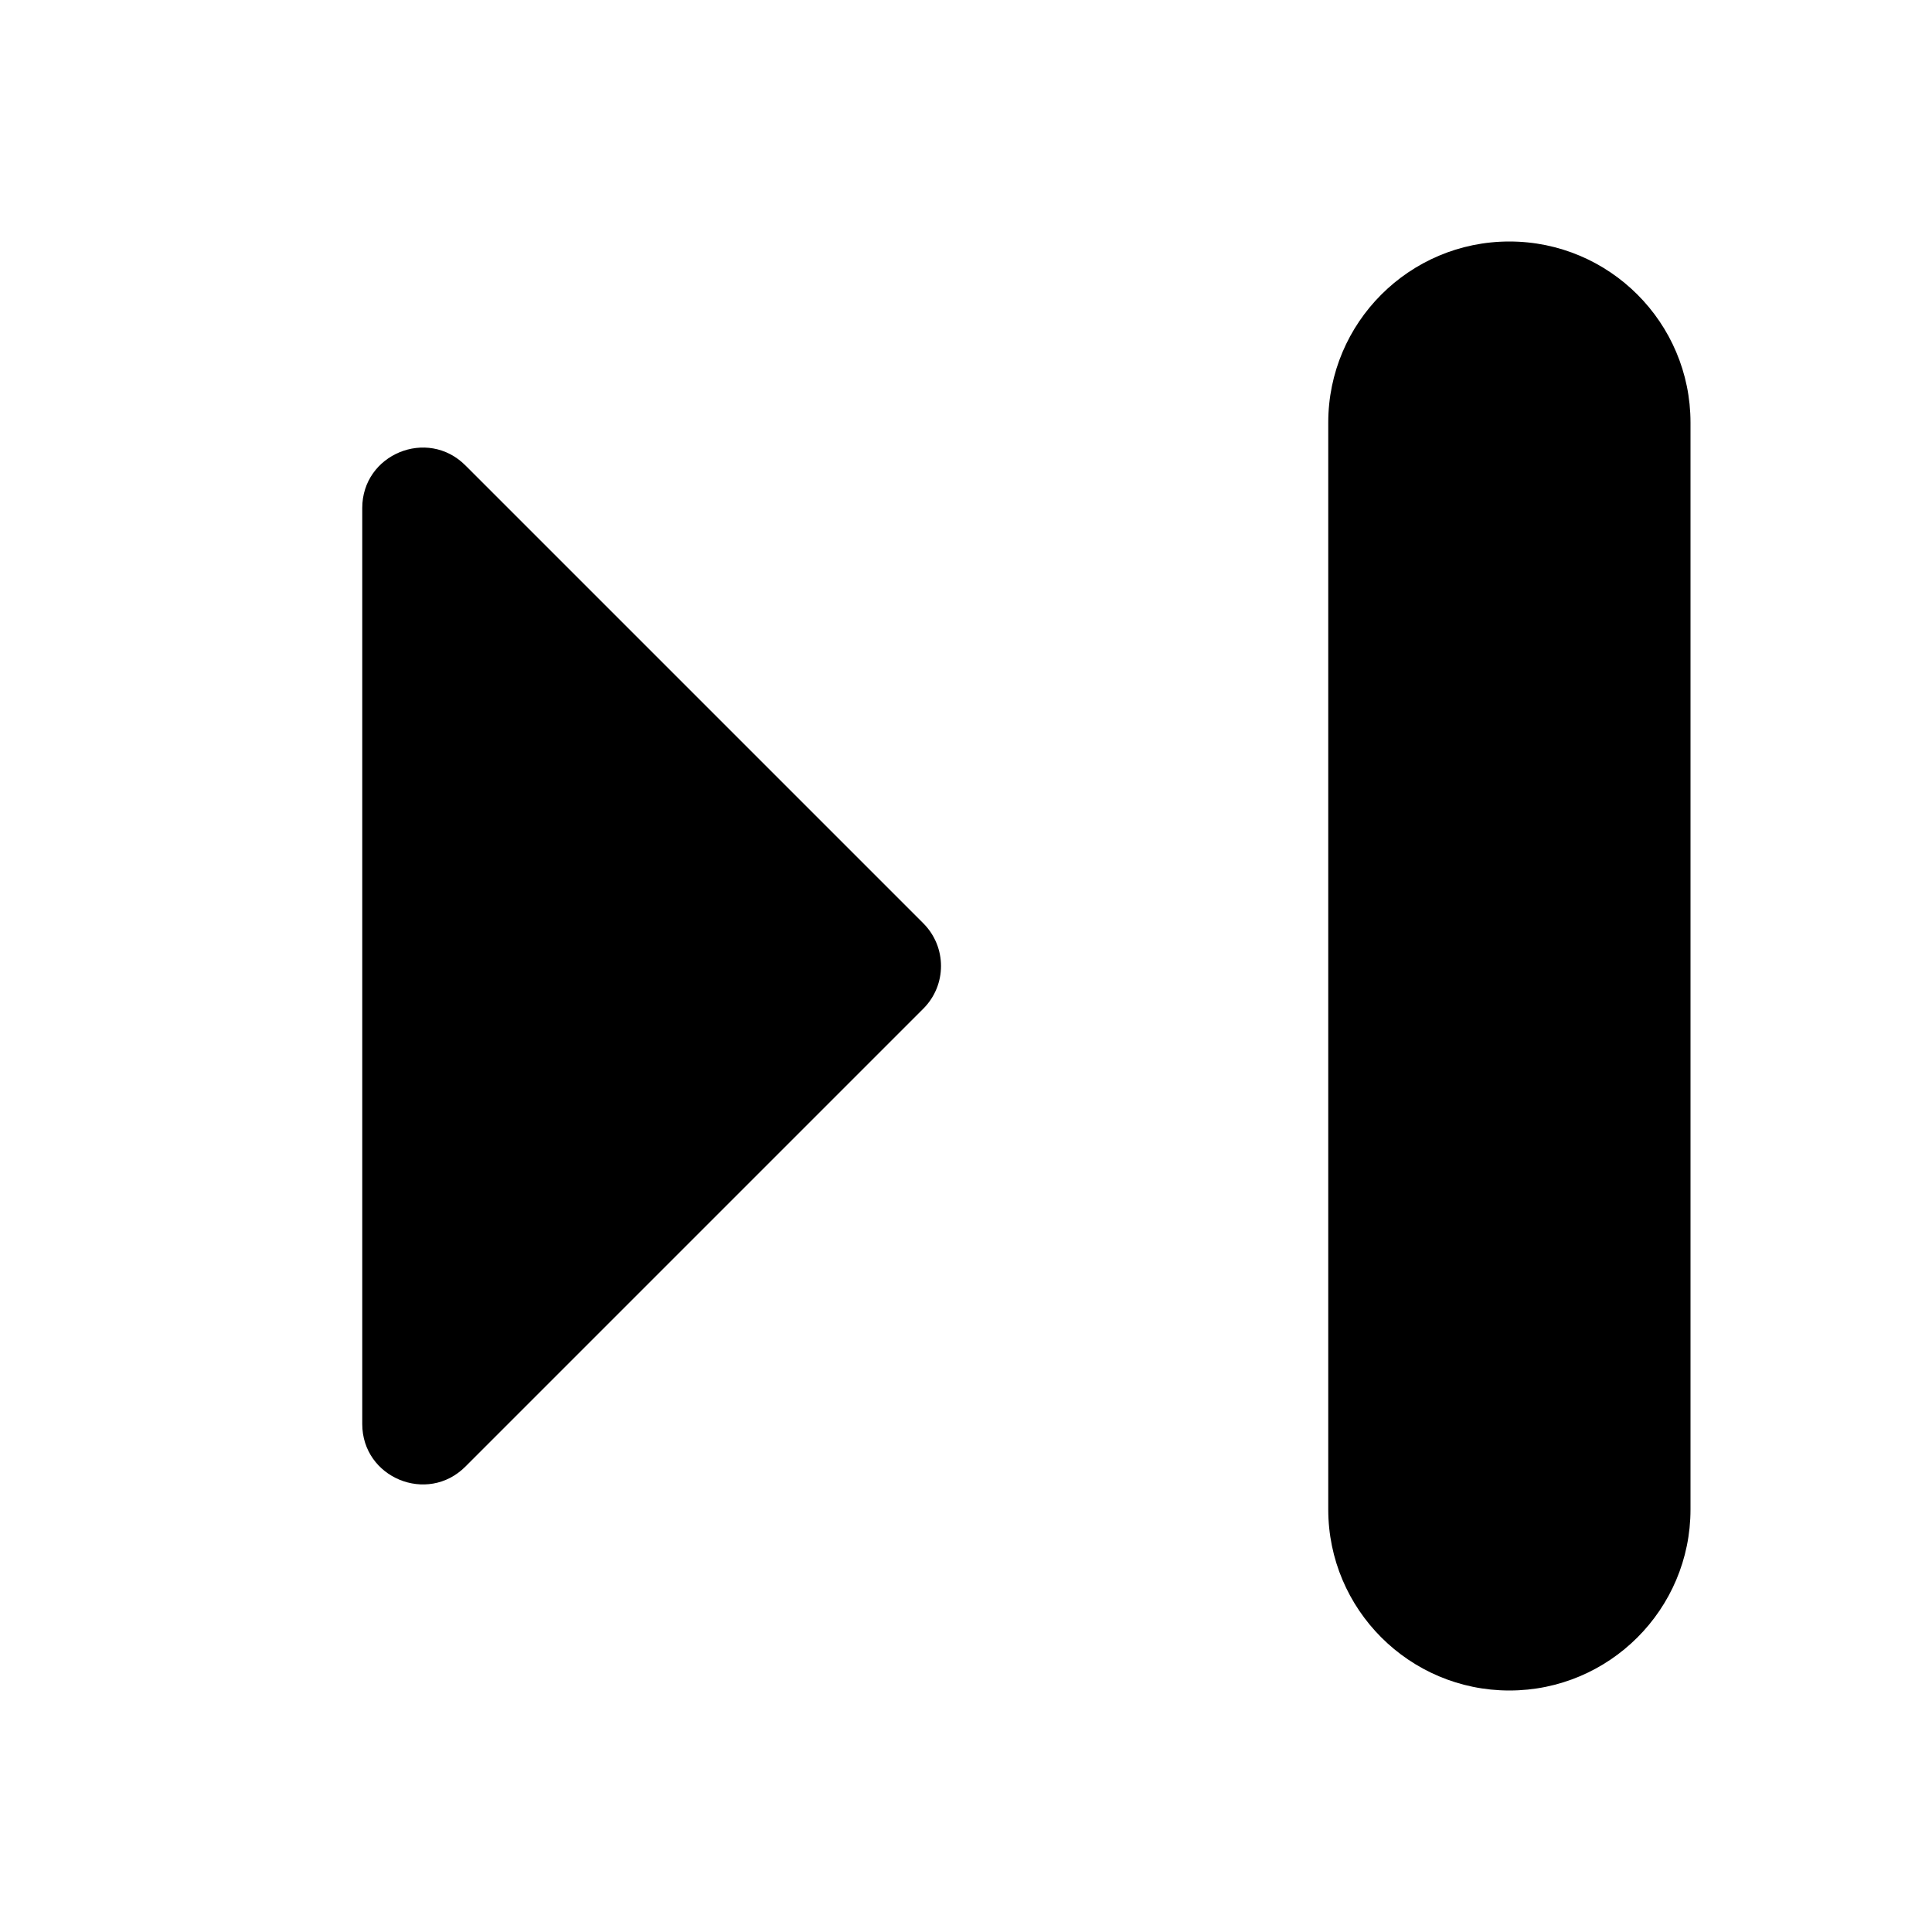 <svg width="16" height="16" viewBox="0 0 16 16" fill="none" xmlns="http://www.w3.org/2000/svg">
  <path fill-rule="evenodd" clip-rule="evenodd" d="M12.5 2C11.672 2 11 2.672 11 3.5V12.5C11 13.328 11.672 14 12.5 14C13.328 14 14 13.328 14 12.5V3.5C14 2.672 13.328 2 12.5 2ZM7.646 8.354L3.854 12.146C3.539 12.461 3 12.238 3 11.793V4.207C3 3.762 3.539 3.539 3.854 3.854L7.646 7.646C7.842 7.842 7.842 8.158 7.646 8.354Z" fill="currentColor"/>
</svg>
